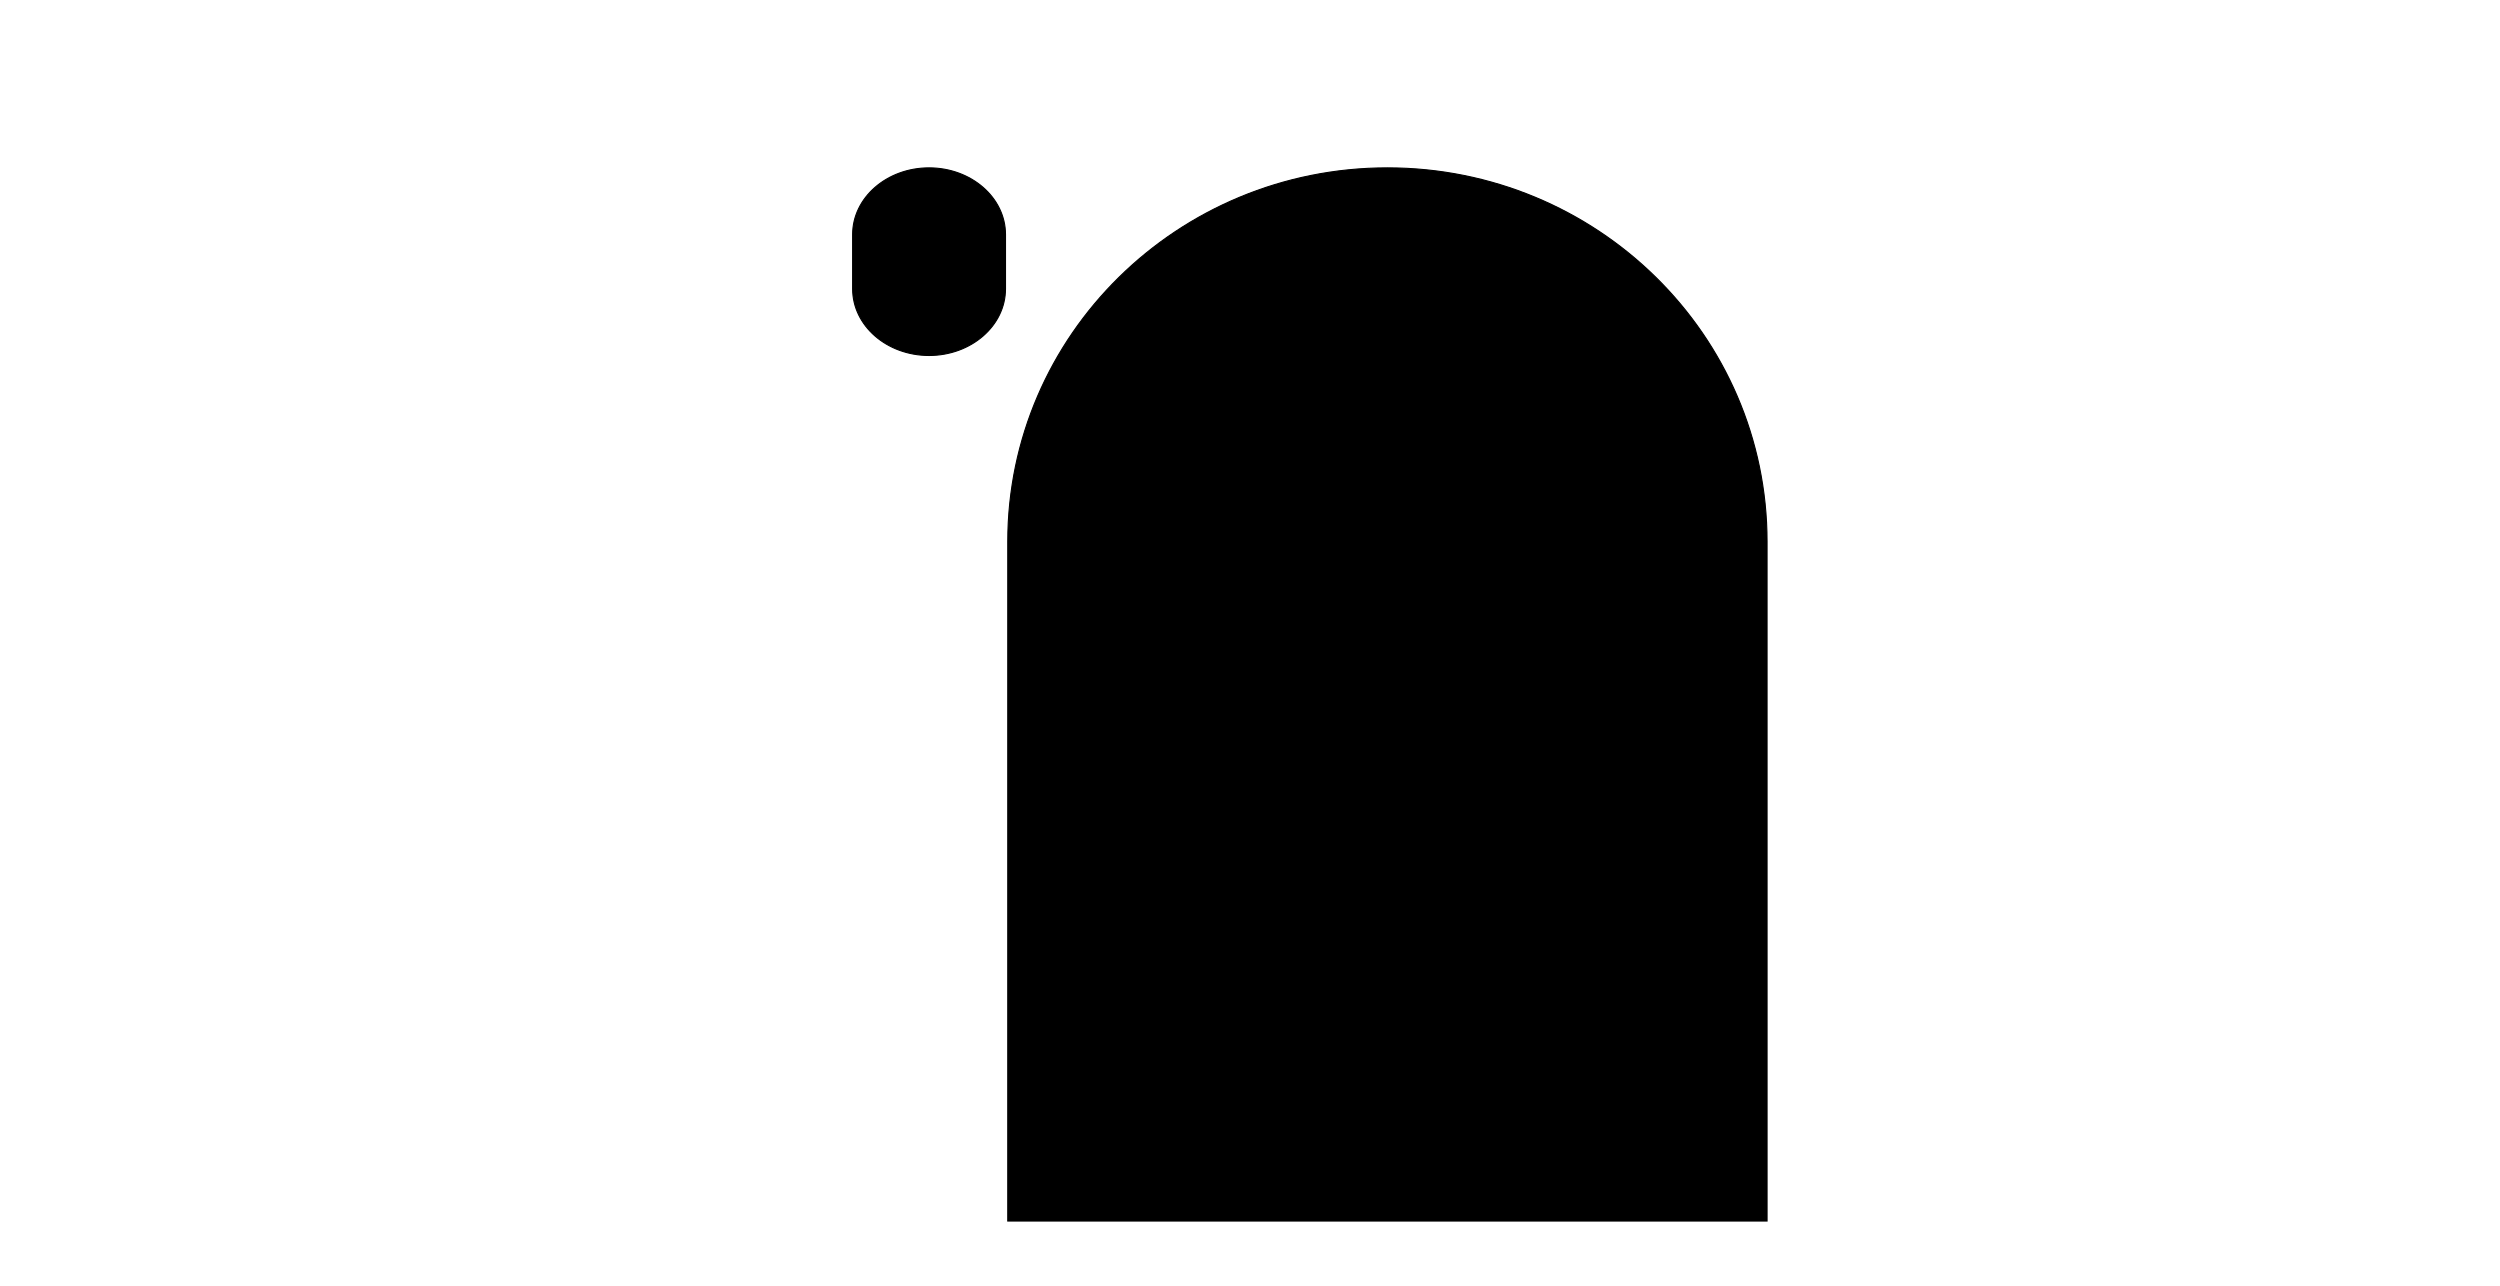 <?xml version="1.0" encoding="utf-8"?>
<!-- Generator: Adobe Illustrator 23.0.3, SVG Export Plug-In . SVG Version: 6.00 Build 0)  -->
<svg version="1.1" id="Layer_1" xmlns="http://www.w3.org/2000/svg" xmlns:xlink="http://www.w3.org/1999/xlink" x="0px" y="0px"
	 viewBox="0 0 560 288" style="enable-background:new 0 0 560 288;" xml:space="preserve">
<style type="text/css">
	.st0{stroke:#000000;stroke-width:0.25;stroke-miterlimit:10;}
</style>
<g>
	<path class="st0" d="M395.82,121.34v152.17H225.74V121.34c0-46.25,38.07-83.74,85.04-83.74C357.75,37.6,395.82,75.09,395.82,121.34
		z"/>
</g>
<path class="st0" d="M208.11,37.6c-9.45,0-17.12,6.68-17.12,14.92v12.19c0,8.24,7.66,14.92,17.12,14.92
	c9.45,0,17.12-6.68,17.12-14.92V52.52C225.23,44.28,217.56,37.6,208.11,37.6z"/>
</svg>
